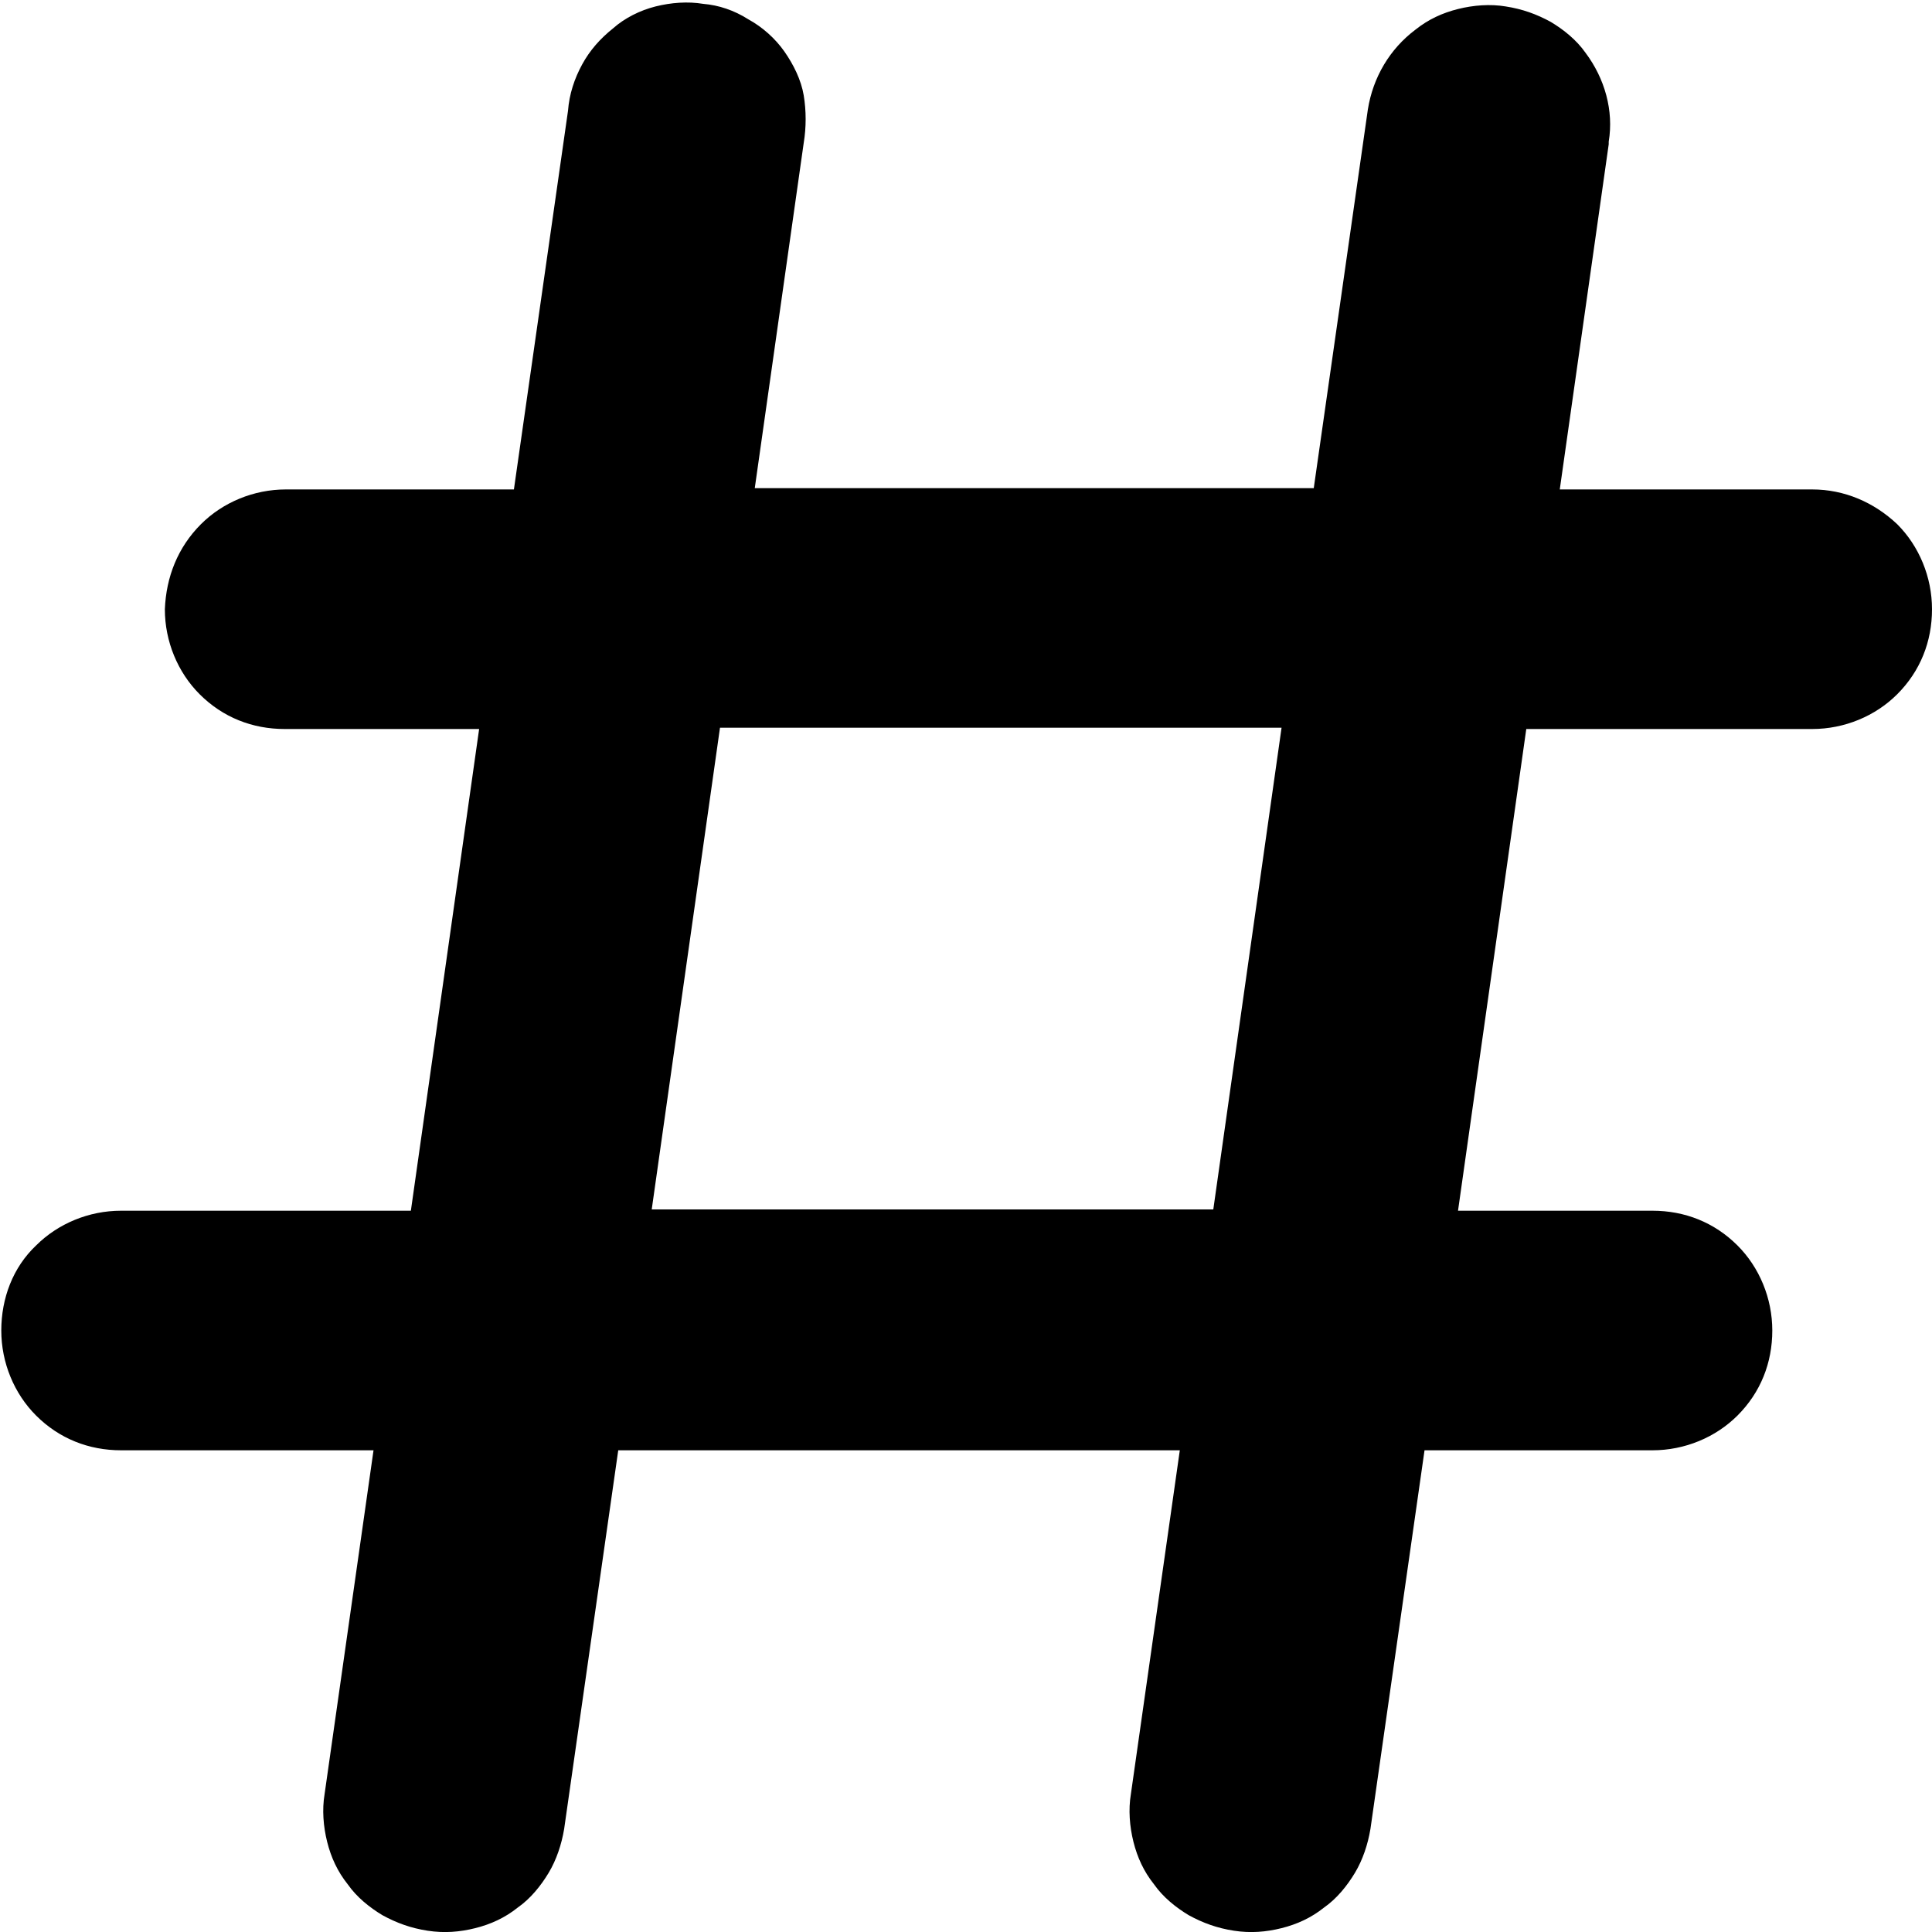 <?xml version="1.0" encoding="UTF-8"?><svg xmlns="http://www.w3.org/2000/svg" viewBox="0 0 15 15"><g id="a"/><g id="b"><g id="c"><path d="M12.49,1.1c.04-.24-.03-.49-.18-.69-.07-.1-.17-.18-.27-.24-.11-.06-.22-.1-.35-.12-.12-.02-.25-.01-.37,.02-.12,.03-.23,.08-.33,.16-.2,.15-.33,.37-.37,.62l-.42,2.94H5.86l.38-2.68c.02-.12,.02-.25,0-.37s-.08-.24-.15-.34c-.07-.1-.17-.19-.28-.25-.11-.07-.23-.11-.35-.12-.12-.02-.25-.01-.37,.02s-.24,.09-.33,.17c-.1,.08-.18,.17-.24,.28-.06,.11-.1,.23-.11,.36l-.42,2.94h-1.77c-.25,0-.49,.1-.66,.27-.18,.18-.27,.41-.28,.66,0,.25,.1,.49,.27,.66,.18,.18,.41,.27,.66,.27h1.51l-.53,3.74H.94c-.25,0-.49,.1-.66,.27-.18,.17-.27,.41-.27,.66s.1,.49,.27,.66c.18,.18,.41,.27,.66,.27h1.96l-.38,2.67c-.02,.12-.01,.25,.02,.37s.08,.23,.16,.33c.07,.1,.17,.18,.27,.24,.11,.06,.22,.1,.35,.12s.25,.01,.37-.02c.12-.03,.23-.08,.33-.16,.1-.07,.18-.17,.24-.27,.06-.1,.1-.22,.12-.34l.42-2.94h4.36l-.38,2.67c-.02,.12-.01,.25,.02,.37,.03,.12,.08,.23,.16,.33,.07,.1,.17,.18,.27,.24,.11,.06,.22,.1,.35,.12s.25,.01,.37-.02c.12-.03,.23-.08,.33-.16,.1-.07,.18-.17,.24-.27,.06-.1,.1-.22,.12-.34l.42-2.94h1.77c.25,0,.49-.1,.66-.27,.18-.18,.27-.41,.27-.66s-.1-.49-.27-.66c-.18-.18-.41-.27-.66-.27h-1.51l.53-3.74h2.22c.25,0,.49-.1,.66-.27,.18-.18,.27-.41,.27-.66s-.1-.49-.27-.66c-.18-.17-.41-.27-.66-.27h-1.96l.38-2.68Zm-2.54,4.55l-.53,3.74H5.06l.53-3.74h4.36Z"/></g></g></svg>